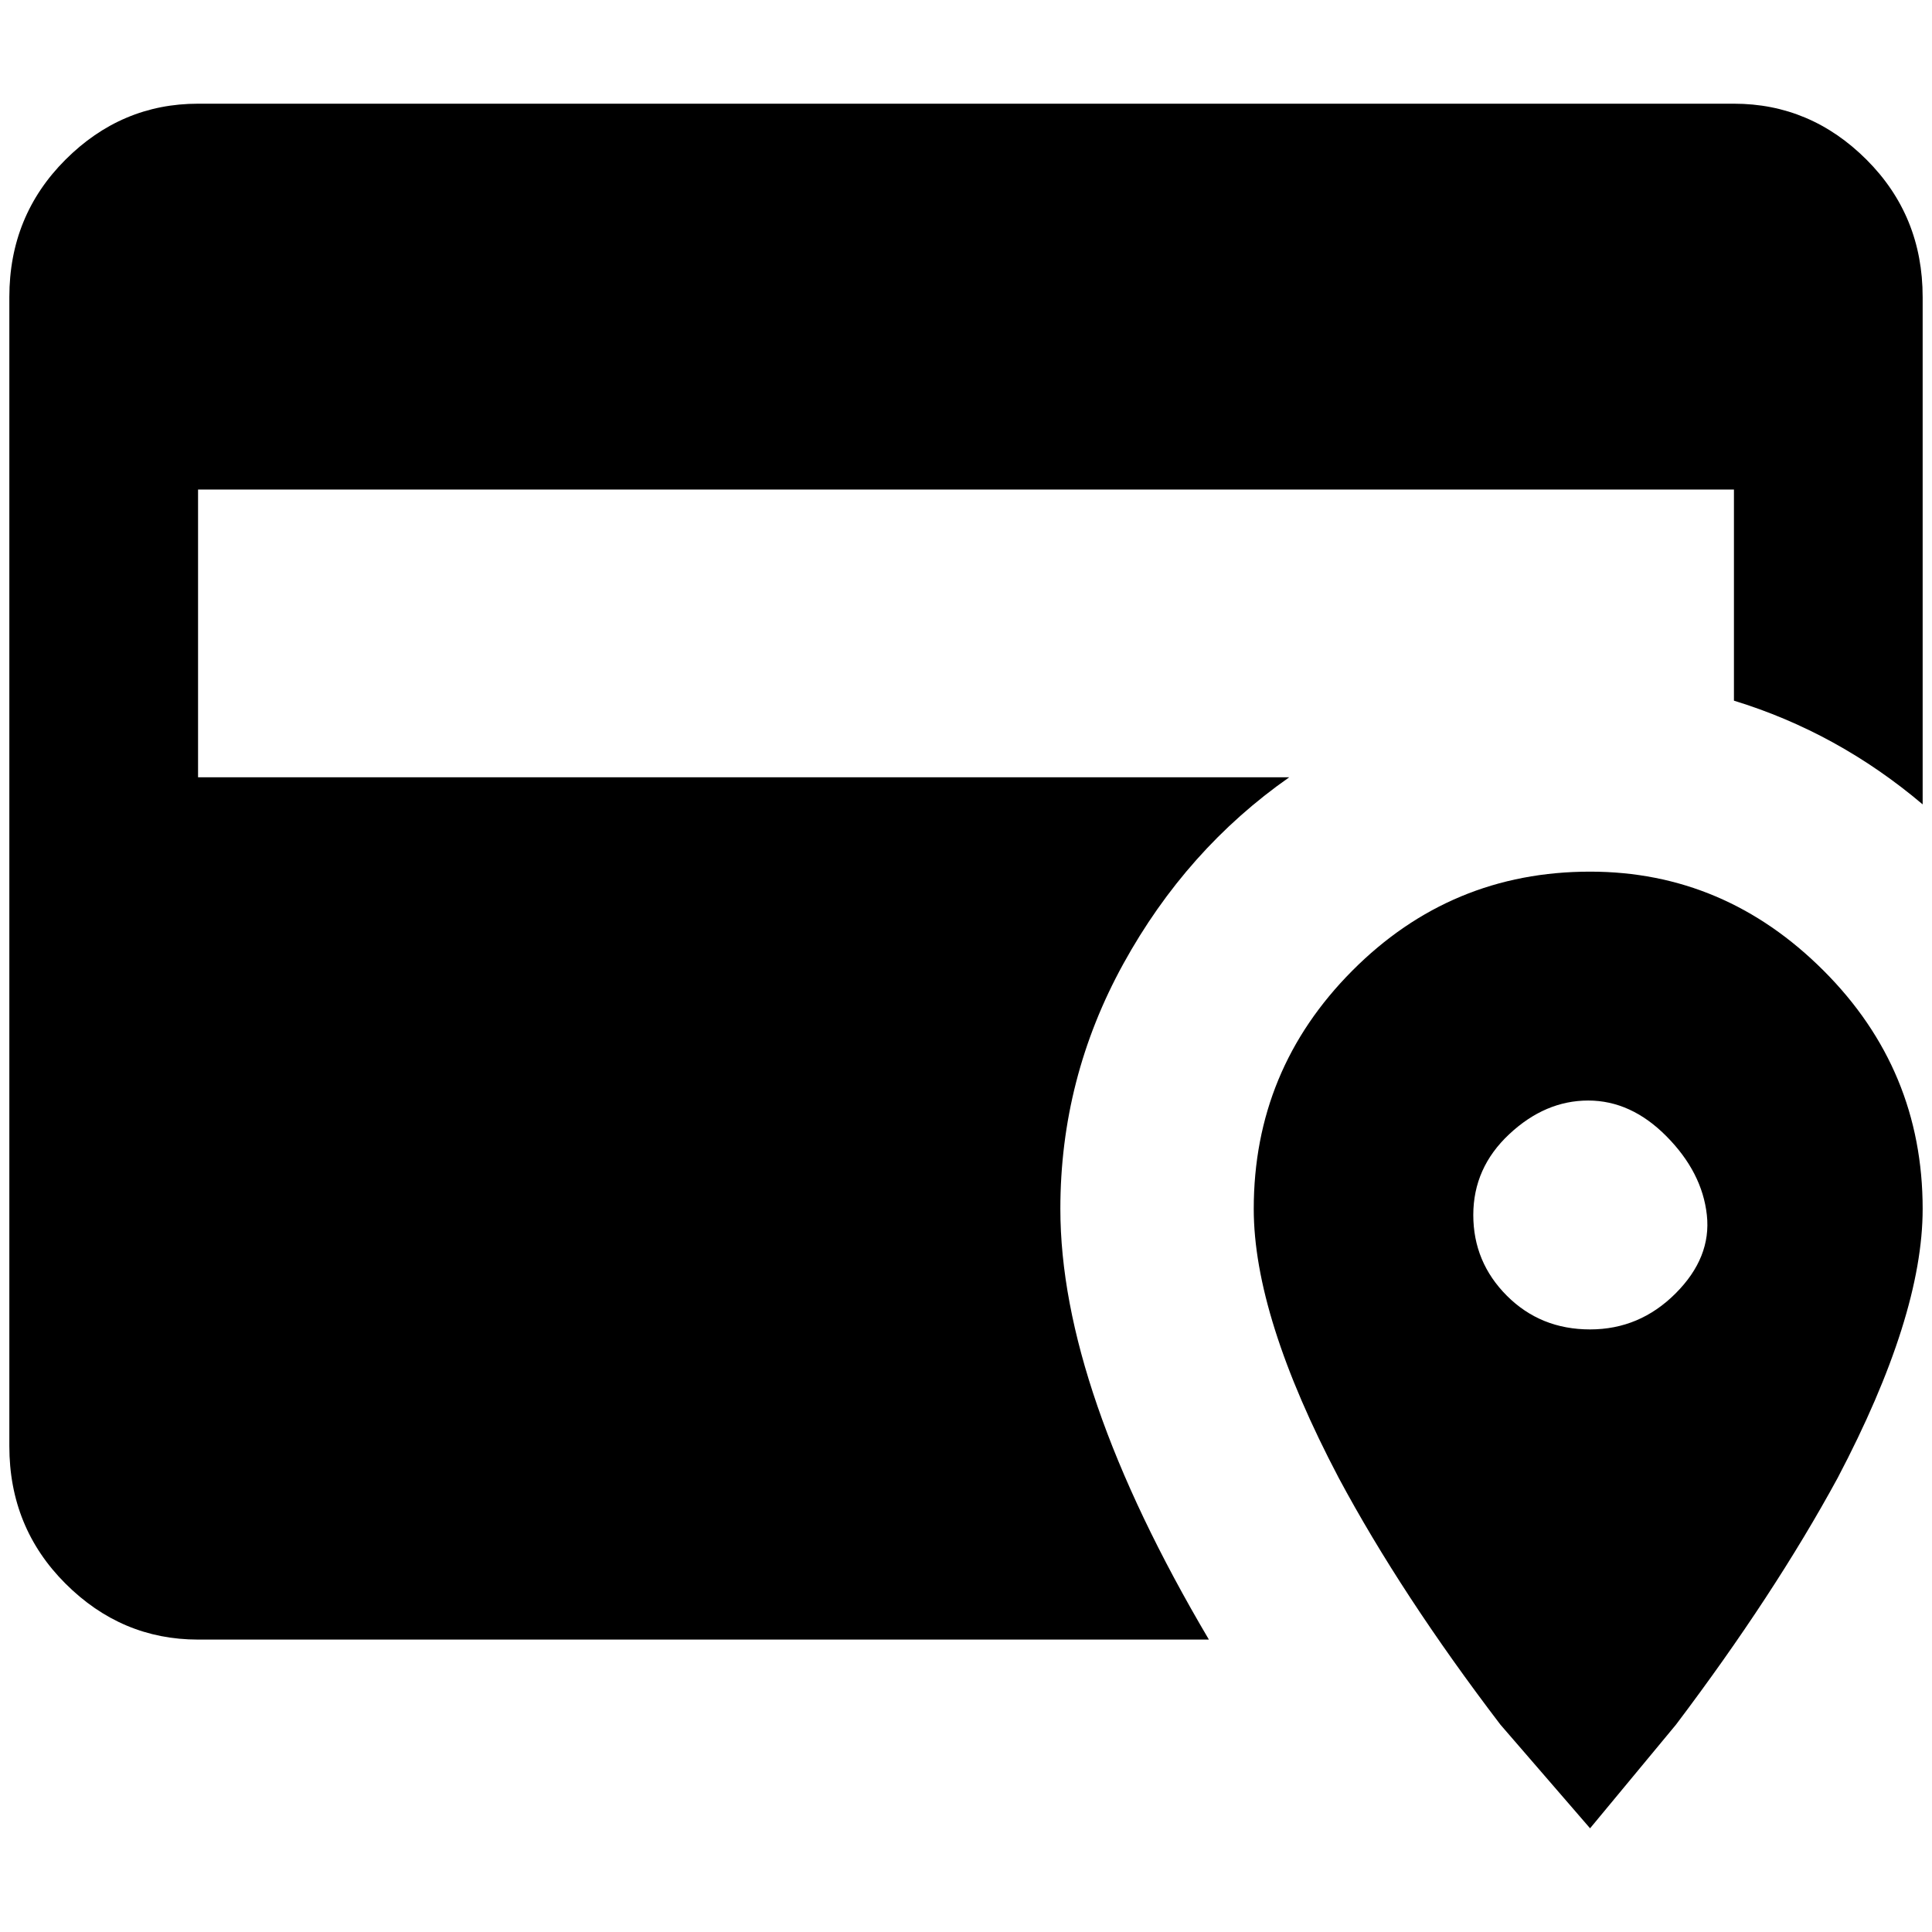 <?xml version="1.0" standalone="no"?>
<!DOCTYPE svg PUBLIC "-//W3C//DTD SVG 1.1//EN" "http://www.w3.org/Graphics/SVG/1.1/DTD/svg11.dtd" >
<svg xmlns="http://www.w3.org/2000/svg" xmlns:xlink="http://www.w3.org/1999/xlink" version="1.1" width="2048" height="2048" viewBox="-10 0 2068 2048">
   <path fill="currentColor"
d="M1692 923q-149 0 -254.5 106t-105.5 255q0 115 91 288q67 125 173 264l96 111l92 -111q105 -139 173 -264q91 -173 91 -288q0 -149 -106 -255t-250 -106zM1692 1413q-53 0 -89 -36t-36 -86.5t38.5 -86.5t84.5 -36t84 38.5t43 84t-33.5 84t-91.5 38.5zM1284 1745h-1082
q-82 0 -142 -60t-60 -147v-1230q0 -87 60 -147t142 -60h1644q82 0 142 60t60 147v543q-91 -77 -202 -111v-226h-1644v308h1168q-110 77 -177.5 199.5t-67.5 262.5q0 192 159 461z" />
</svg>
